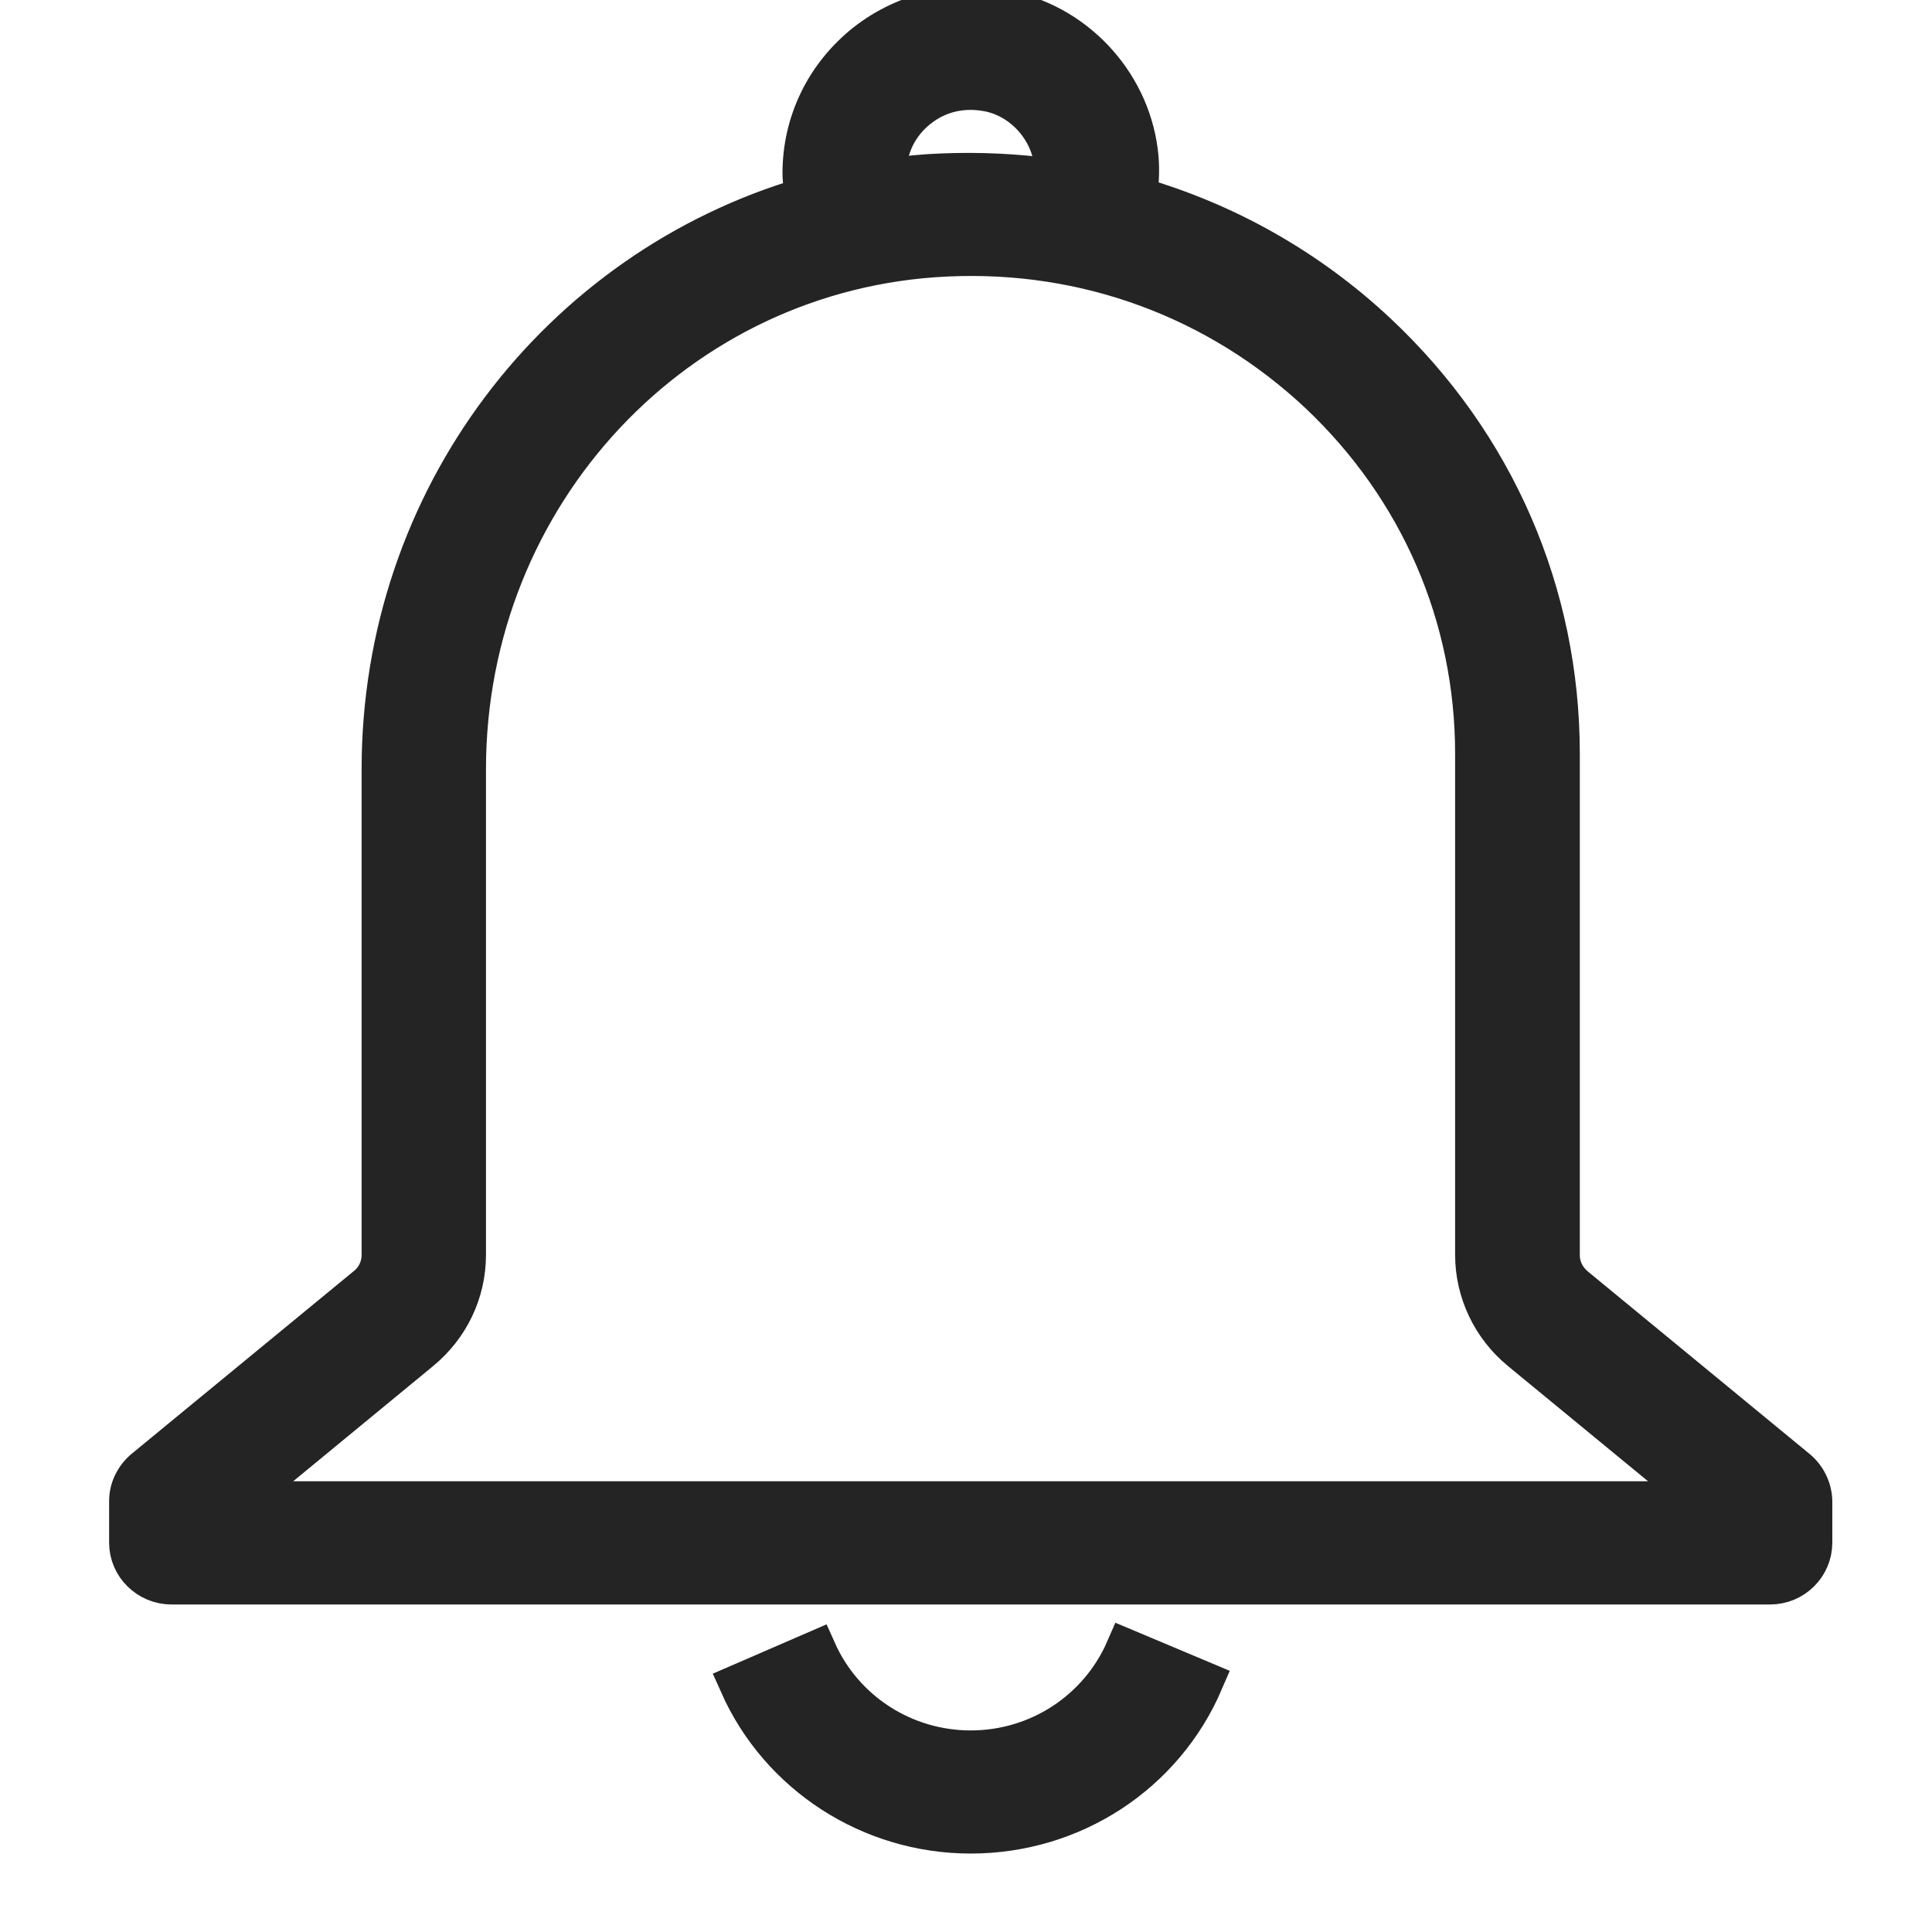 <svg height="22" viewBox="0 0 48 48" width="22" xml:space="preserve" xmlns="http://www.w3.org/2000/svg"><defs><path d="M 18 40 L 30 40 L 30 45.551 L 18 45.551 Z M 18 40 " clip-rule="nonzero"></path><path d="M 3.18 0 L 45.059 0 L 45.059 40 L 3.18 40 Z M 3.18 0 " clip-rule="nonzero"></path></defs><path fill="#242424" d="M 24.117 43.492 C 22.453 43.492 20.953 42.52 20.281 41.012 L 18.371 41.84 C 19.371 44.09 21.625 45.551 24.117 45.551 C 26.648 45.551 28.91 44.07 29.895 41.777 L 27.973 40.969 C 27.309 42.5 25.801 43.492 24.117 43.492 Z M 24.117 43.492 " fill-opacity="1" fill-rule="nonzero" stroke="#242424" stroke-width="1"></path><path fill="#242424" d="M 44.645 36.512 L 39.129 31.973 C 38.891 31.773 38.75 31.492 38.75 31.184 L 38.75 18.73 C 38.75 14.746 37.141 11.035 34.215 8.285 C 32.496 6.672 30.453 5.527 28.246 4.891 C 28.293 4.574 28.312 4.258 28.285 3.922 C 28.129 2.16 26.812 0.664 25.082 0.281 C 23.816 0 22.508 0.289 21.508 1.078 C 20.512 1.871 19.941 3.039 19.941 4.301 C 19.941 4.512 19.98 4.703 20.008 4.902 C 13.898 6.699 9.484 12.379 9.484 19.113 L 9.484 31.176 C 9.484 31.484 9.348 31.773 9.109 31.965 L 3.59 36.504 C 3.352 36.703 3.211 36.992 3.211 37.293 L 3.211 38.328 C 3.211 38.898 3.684 39.363 4.262 39.363 L 43.977 39.363 C 44.555 39.363 45.023 38.898 45.023 38.328 L 45.023 37.293 C 45.016 36.992 44.875 36.703 44.645 36.512 Z M 22.02 4.301 C 22.02 3.668 22.305 3.086 22.805 2.688 C 23.309 2.285 23.941 2.141 24.613 2.285 C 25.453 2.477 26.113 3.23 26.195 4.094 C 26.207 4.211 26.188 4.328 26.18 4.445 C 25.27 4.32 24.348 4.273 23.402 4.312 C 22.941 4.328 22.48 4.375 22.031 4.445 C 22.039 4.395 22.02 4.348 22.02 4.301 Z M 5.891 37.301 L 10.441 33.555 C 11.16 32.965 11.574 32.102 11.574 31.176 L 11.574 19.113 C 11.574 12.281 16.816 6.68 23.512 6.371 C 26.988 6.207 30.27 7.426 32.773 9.773 C 35.273 12.133 36.652 15.312 36.652 18.73 L 36.652 31.176 C 36.652 32.09 37.066 32.965 37.785 33.555 L 42.34 37.301 Z M 5.891 37.301 " fill-opacity="1" fill-rule="nonzero" stroke="#242424" stroke-width="1"></path></svg>